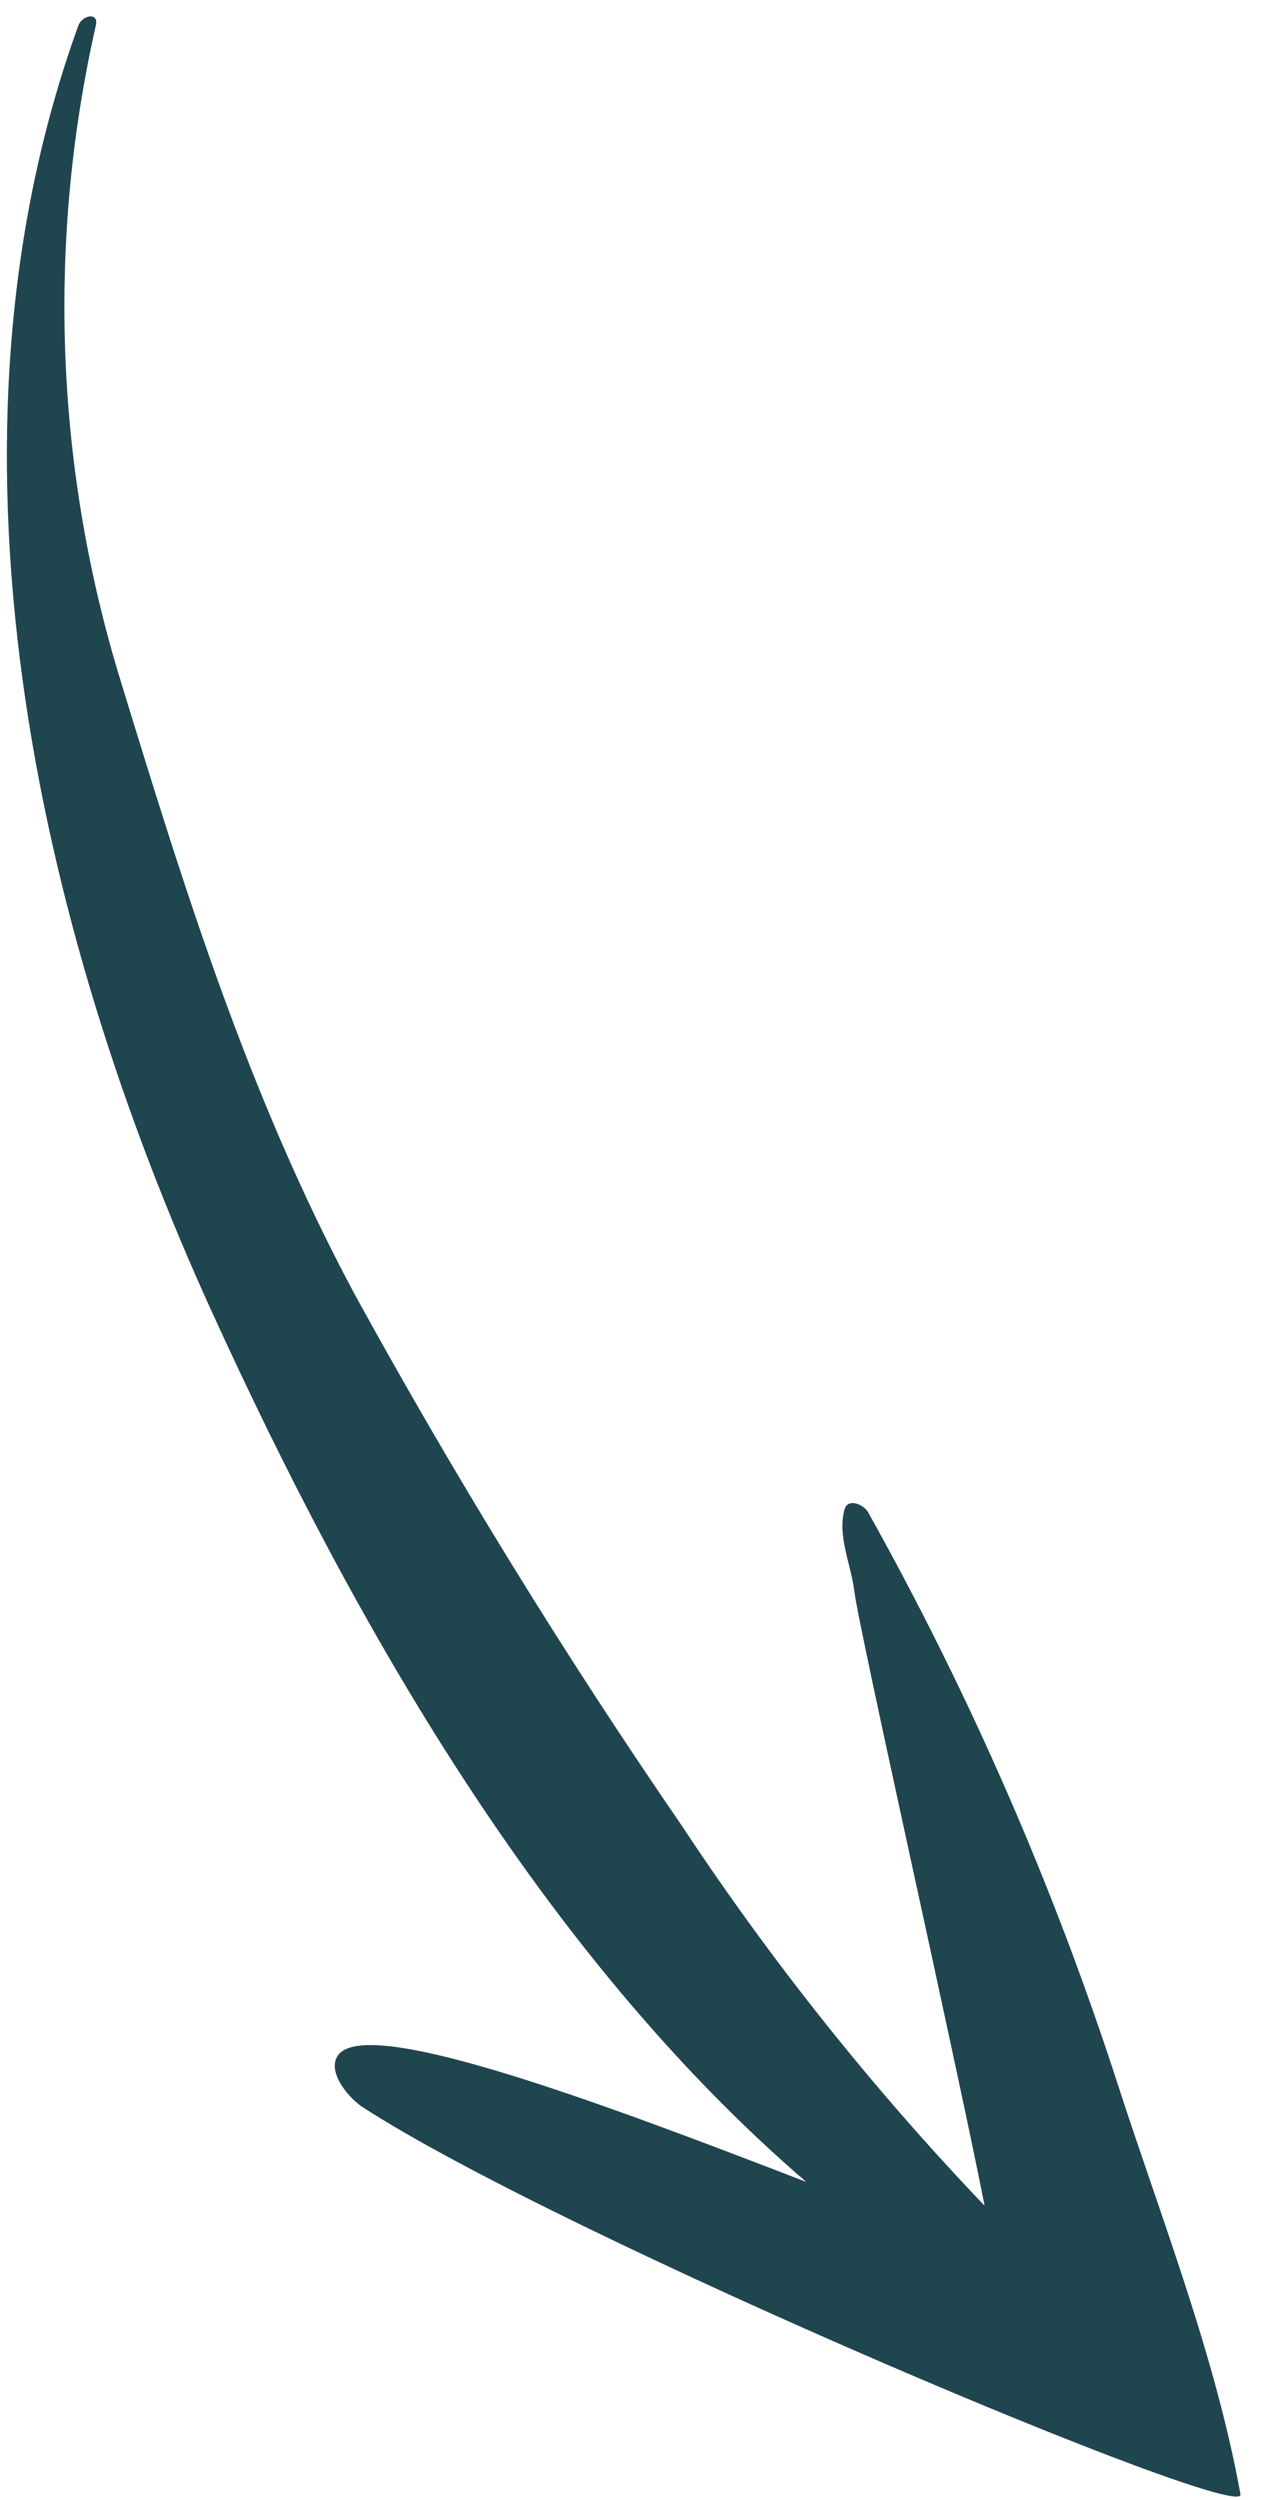 <svg width="40" height="79" viewBox="0 0 40 79" fill="none" xmlns="http://www.w3.org/2000/svg">
<path d="M6.716 41.494C11.173 51.253 17.123 61.758 25.495 68.957C19.063 66.473 11.777 63.74 10.724 64.91C10.293 65.397 10.962 66.255 11.456 66.585C17.794 70.705 39.557 79.866 39.222 78.817C38.424 74.414 36.71 70.091 35.359 65.915C33.326 59.63 30.677 53.561 27.452 47.796C27.322 47.554 26.804 47.317 26.701 47.715C26.477 48.56 26.902 49.397 27.017 50.305C27.169 51.533 30.224 65.088 31.134 69.709C27.589 65.997 24.383 61.974 21.555 57.691C17.823 52.261 14.367 46.648 11.198 40.872C7.828 34.576 5.82 28.067 3.74 21.272C1.743 14.629 1.497 7.582 3.028 0.816C3.14 0.368 2.593 0.468 2.472 0.824C-2.274 13.92 1.11 29.231 6.716 41.494Z" fill="#1F454F"/>
</svg>
